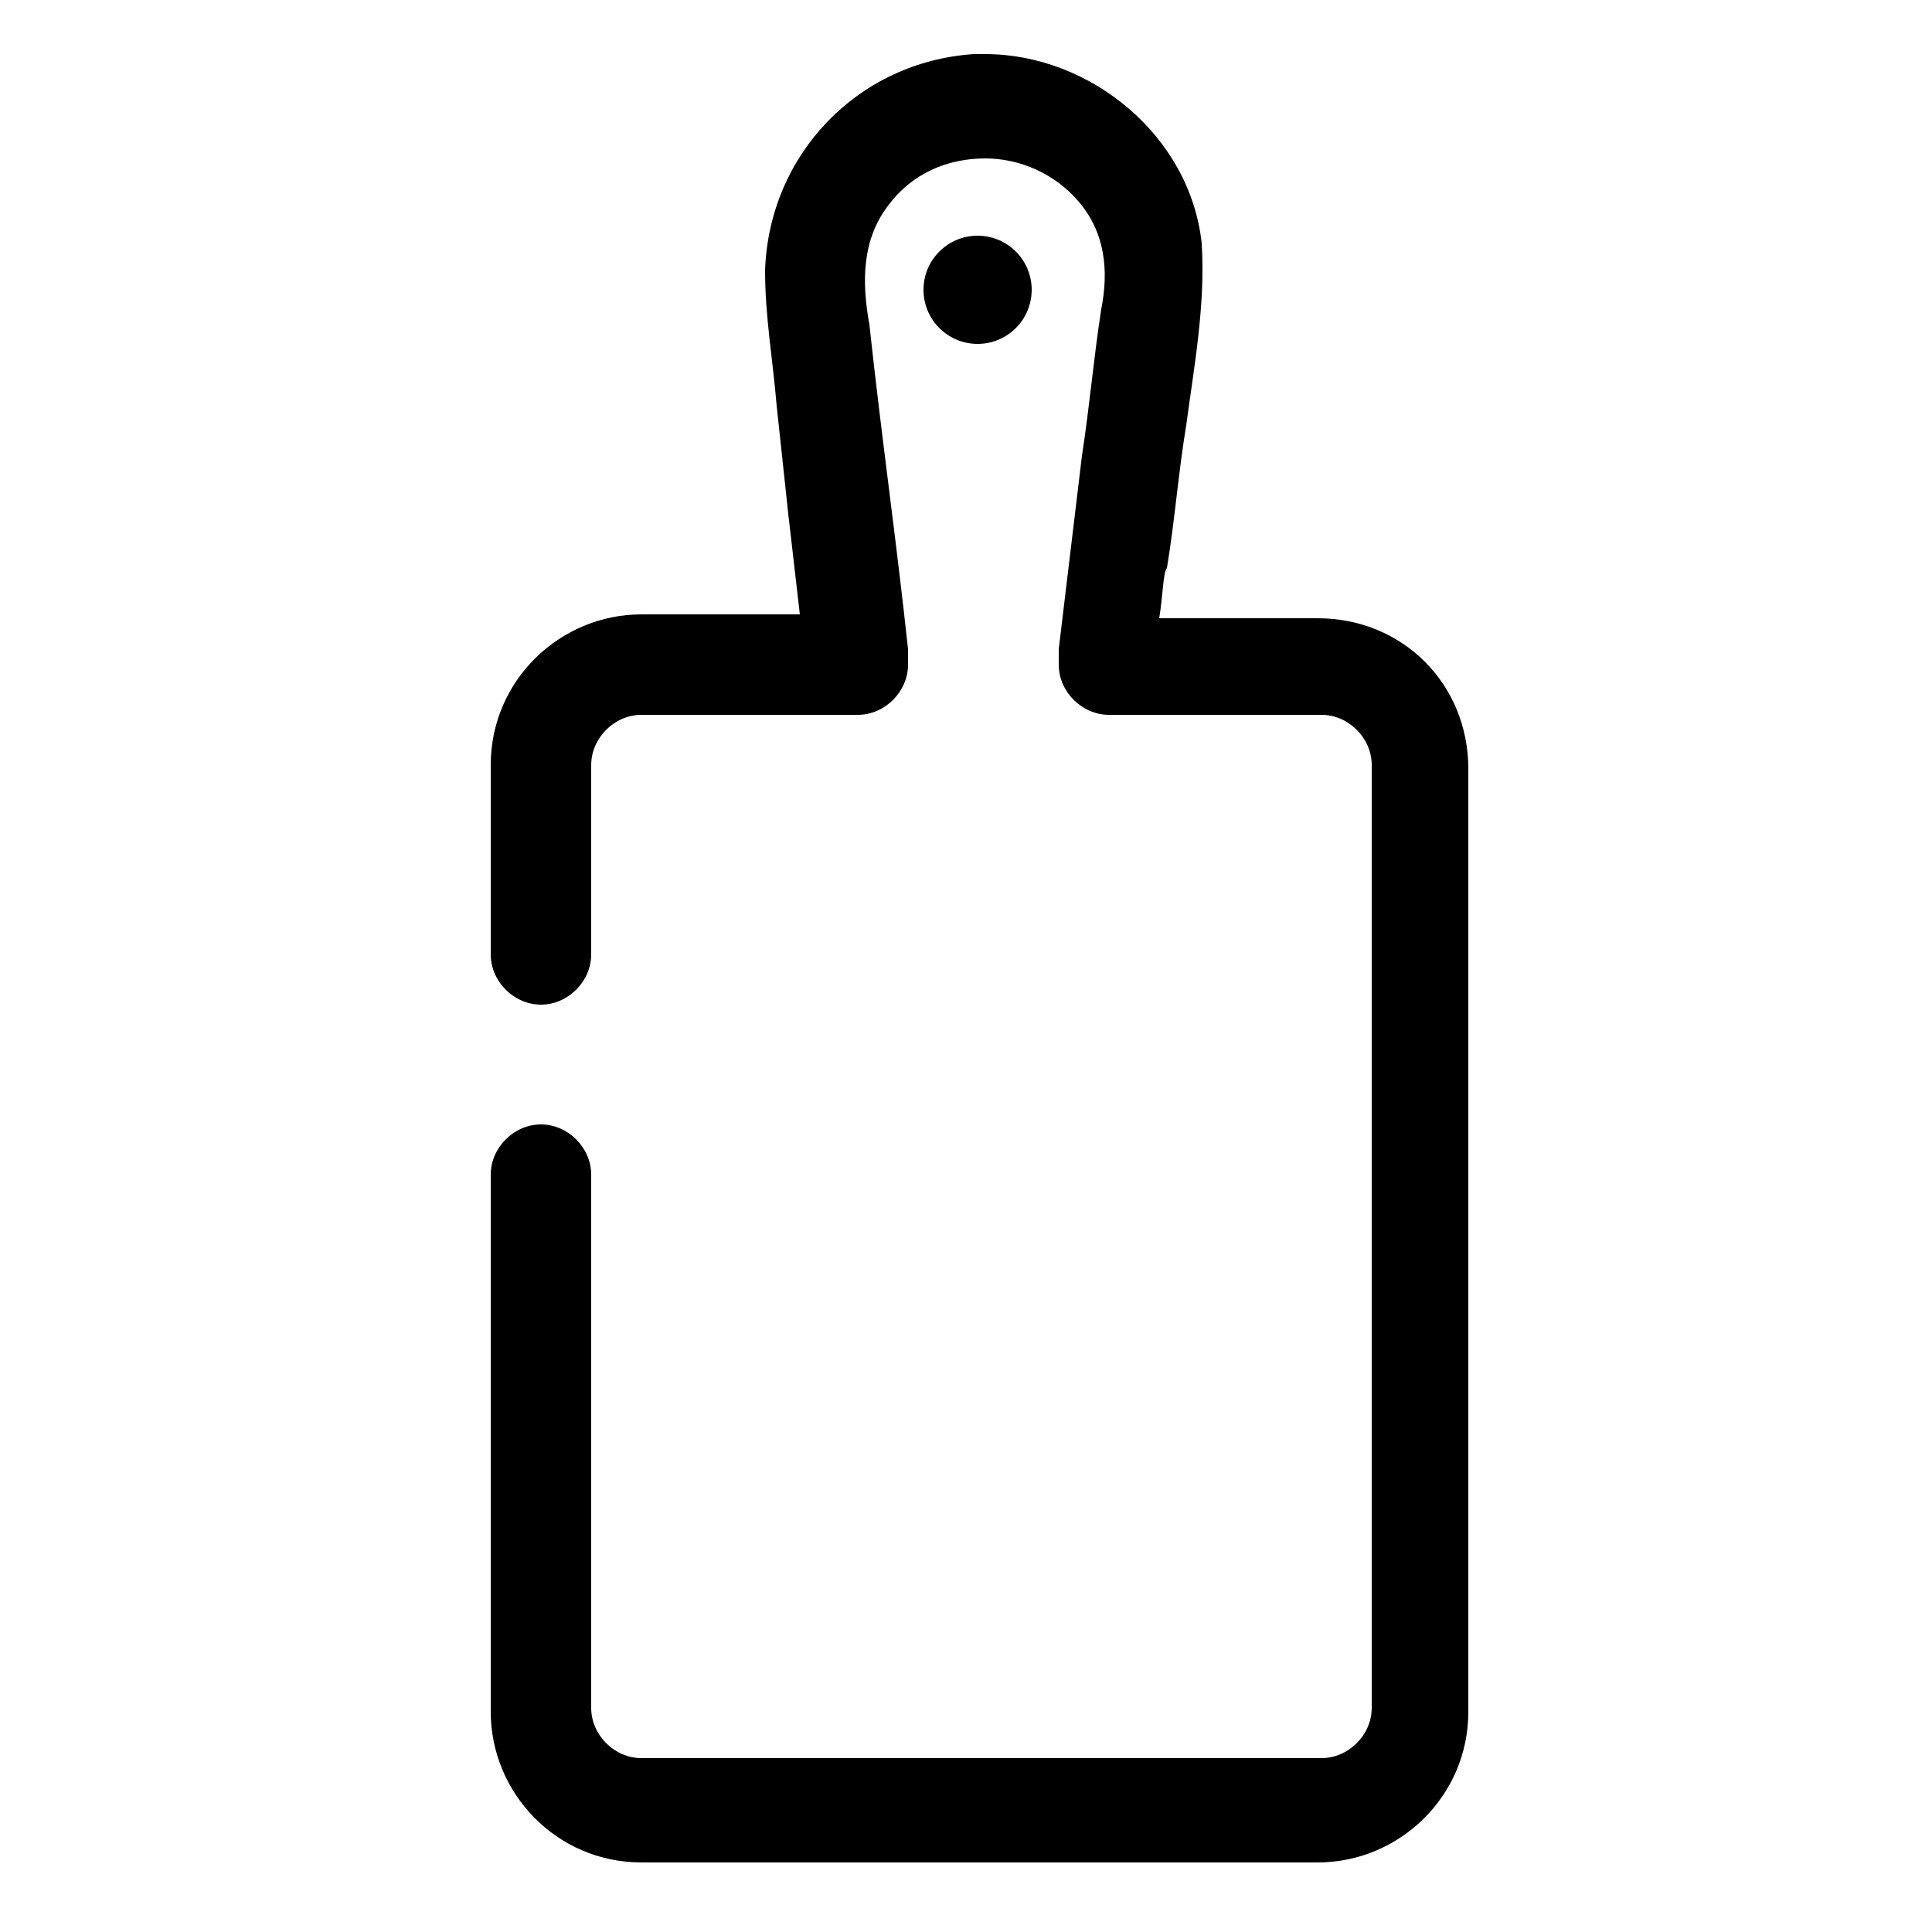 <?xml version="1.0" encoding="utf-8"?>
<!-- Generator: Adobe Illustrator 24.0.1, SVG Export Plug-In . SVG Version: 6.00 Build 0)  -->
<svg version="1.1" id="Layer_1" xmlns="http://www.w3.org/2000/svg" xmlns:xlink="http://www.w3.org/1999/xlink" x="0px" y="0px"
	 viewBox="0 0 50 50" style="enable-background:new 0 0 50 50;" xml:space="preserve">
<g>
	<path d="M34.1,16H30c0.1-0.6,0.1-1.2,0.2-1.3c0.2-1.2,0.3-2.5,0.5-3.7c0.2-1.5,0.5-3.1,0.4-4.7c-0.3-2.8-2.9-4.9-5.6-4.9
		c-0.1,0-0.2,0-0.3,0c-3,0.2-5.3,2.6-5.4,5.6c0,1.2,0.2,2.3,0.3,3.5c0.1,0.9,0.2,1.9,0.3,2.8l0.3,2.6h-4.1c-2.1,0-3.9,1.7-3.9,3.9
		v4.9c0,0.7,0.6,1.3,1.3,1.3s1.3-0.6,1.3-1.3v-4.9c0-0.7,0.6-1.3,1.3-1.3h5.6c0.7,0,1.3-0.6,1.3-1.3c0-0.1,0-0.2,0-0.3
		c0,0,0-0.1,0-0.1c-0.3-2.8-0.7-5.6-1-8.4c-0.2-1.1-0.2-2.2,0.5-3.1c0.6-0.8,1.5-1.2,2.5-1.2c0.9,0,1.8,0.4,2.4,1.1
		c0.7,0.8,0.8,1.8,0.6,2.8c-0.2,1.3-0.3,2.5-0.5,3.8l-0.6,5c0,0,0,0.1,0,0.1c0,0.1,0,0.2,0,0.3c0,0.7,0.6,1.3,1.3,1.3h5.5
		c0.7,0,1.3,0.6,1.3,1.3v24.4c0,0.7-0.6,1.3-1.3,1.3H16.6c-0.7,0-1.3-0.6-1.3-1.3V30.4c0-0.7-0.6-1.3-1.3-1.3s-1.3,0.6-1.3,1.3v13.9
		c0,2.1,1.7,3.9,3.9,3.9h17.5c2.1,0,3.9-1.7,3.9-3.9V19.9C38,17.7,36.3,16,34.1,16z"/>
	<circle cx="25.3" cy="7.5" r="1.4"/>
</g>
</svg>
